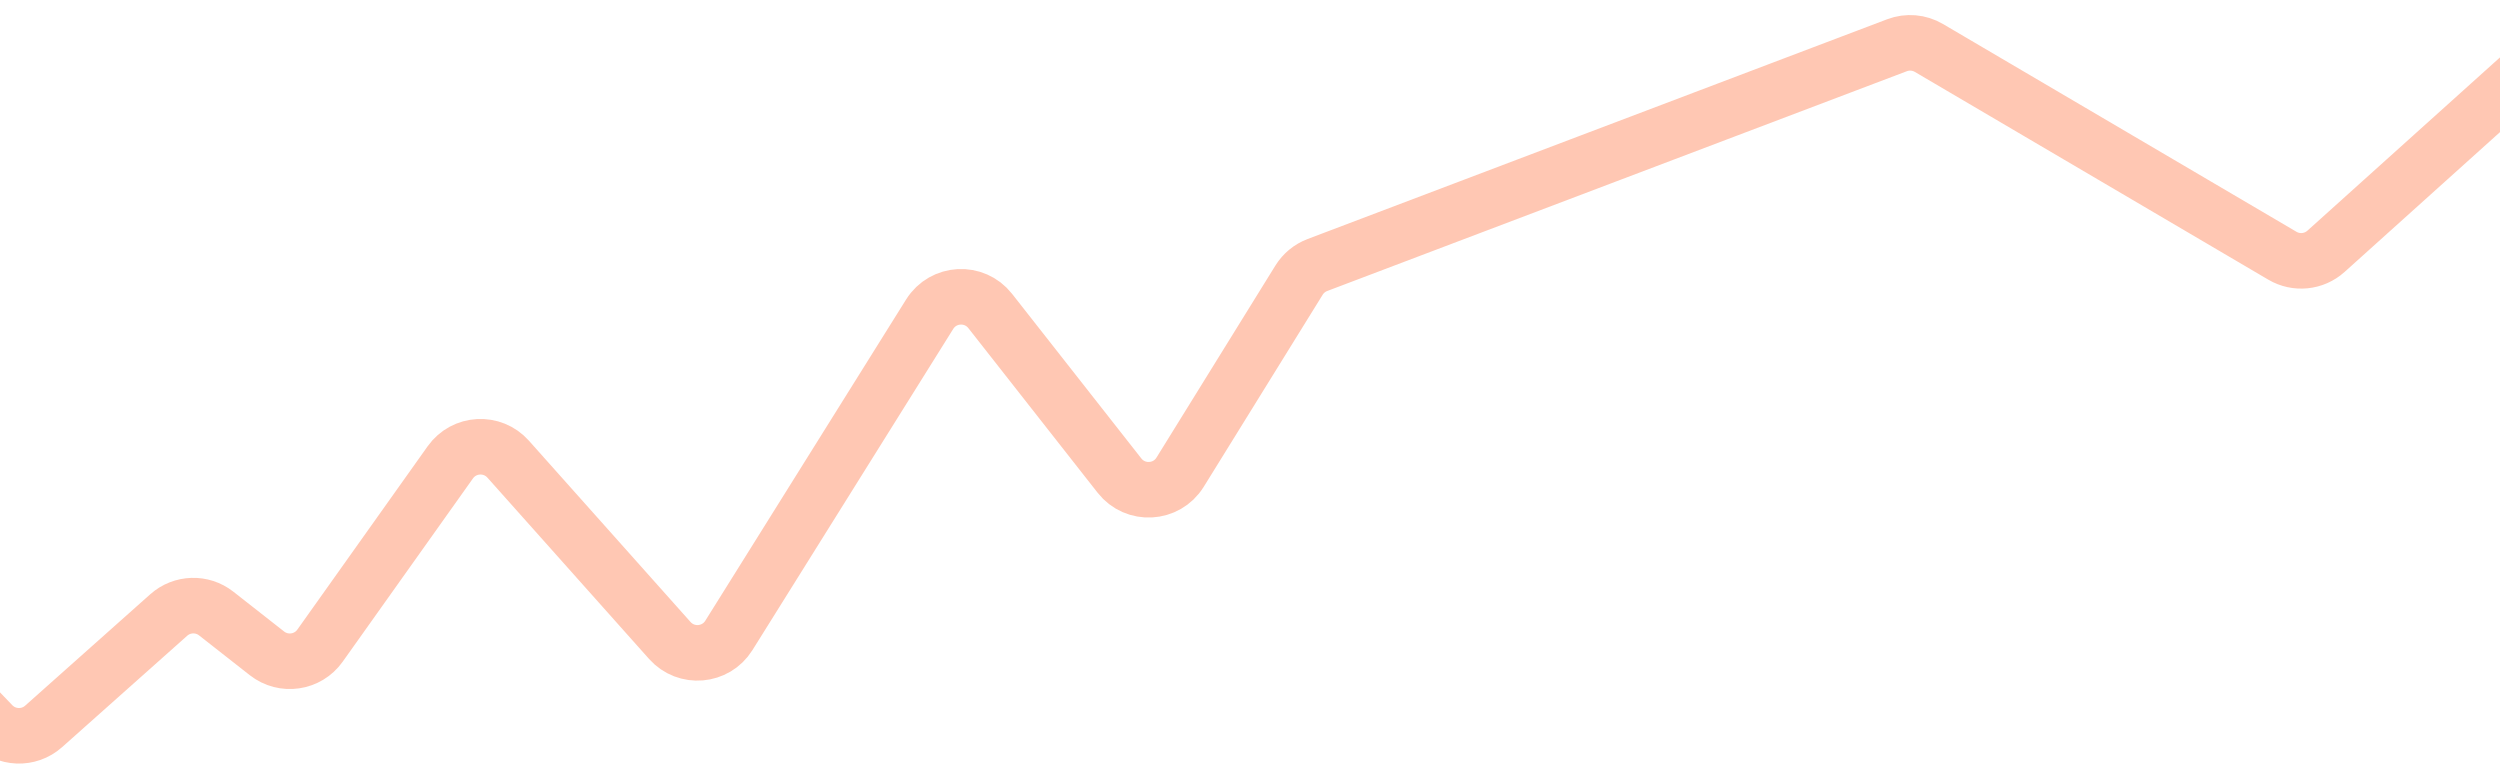 <svg width="135" height="42" viewBox="0 0 135 42" fill="none" xmlns="http://www.w3.org/2000/svg">
<g clip-path="url(#clip0_1295_3024)">
<path opacity="0.4" d="M-24.807 56L-8.562 34.007C-7.825 33.01 -6.368 32.916 -5.51 33.811L-0.419 39.118C0.326 39.894 1.551 39.943 2.354 39.227L9.111 33.211C9.834 32.567 10.914 32.533 11.675 33.131L14.416 35.281C15.314 35.986 16.619 35.797 17.28 34.866L24.317 24.966C25.061 23.919 26.585 23.835 27.44 24.794L36.169 34.585C37.056 35.58 38.651 35.445 39.358 34.314L50.202 16.967C50.937 15.792 52.615 15.702 53.471 16.792L60.452 25.682C61.31 26.775 62.993 26.681 63.725 25.5L70.148 15.128C70.38 14.754 70.728 14.467 71.139 14.311L102.438 2.443C103.004 2.228 103.638 2.282 104.16 2.589L123.251 13.81C124.003 14.252 124.954 14.155 125.602 13.572L136.921 3.388C137.719 2.67 138.94 2.71 139.69 3.477L150.501 14.552L163.159 2.103L174.882 8.603L185.113 -1.522L217.228 -5.891L243.132 8.603L263.151 -5.891L272.533 -27.307L301.505 -45" stroke="#FF7342" stroke-width="3" stroke-linecap="round" stroke-linejoin="round"/>
</g>
<defs>
<clipPath id="clip0_1295_3024">
<rect width="135" height="42" fill="white"/>
</clipPath>
</defs>
</svg>
